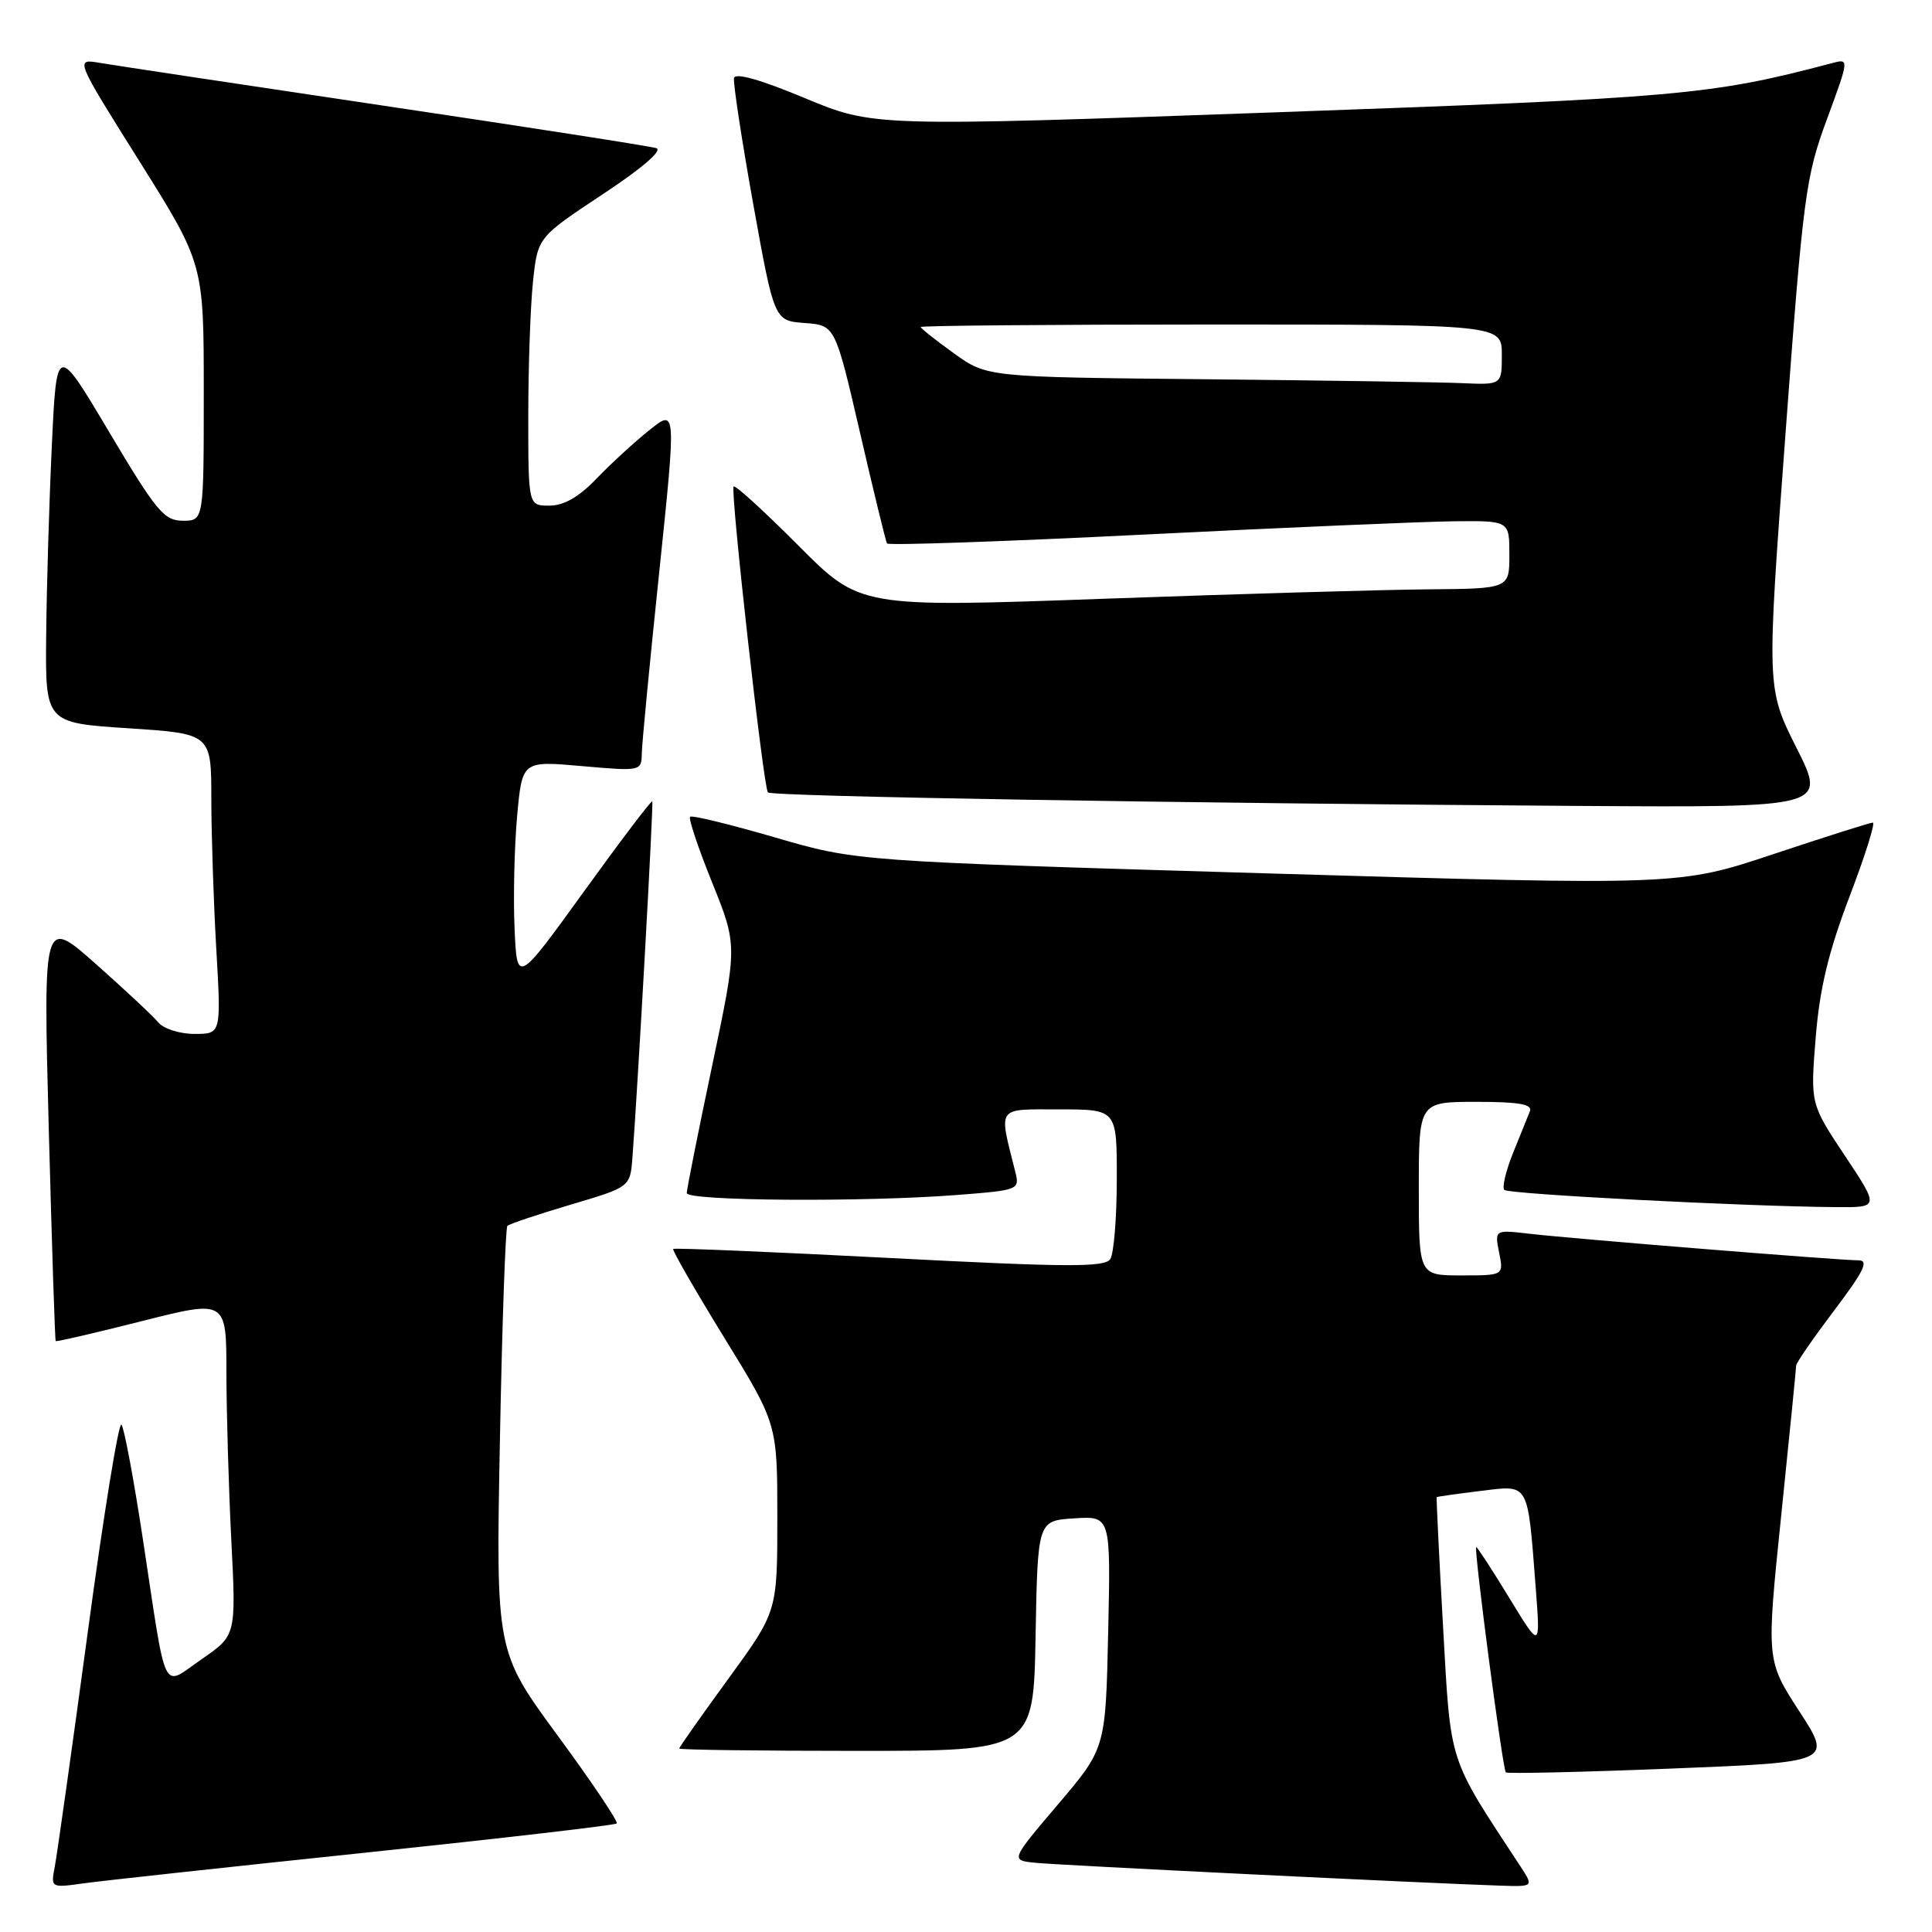 <?xml version="1.0" encoding="UTF-8" standalone="no"?>
<!DOCTYPE svg PUBLIC "-//W3C//DTD SVG 1.1//EN" "http://www.w3.org/Graphics/SVG/1.1/DTD/svg11.dtd" >
<svg xmlns="http://www.w3.org/2000/svg" xmlns:xlink="http://www.w3.org/1999/xlink" version="1.1" viewBox="0 0 256 256">
 <g >
 <path fill="currentColor"
d=" M 48.40 245.49 C 66.49 243.59 81.48 241.85 81.72 241.62 C 81.95 241.39 78.44 236.16 73.92 230.01 C 65.71 218.83 65.71 218.83 66.24 190.86 C 66.53 175.48 66.98 162.69 67.23 162.44 C 67.48 162.18 71.25 160.92 75.59 159.63 C 83.50 157.29 83.50 157.29 83.80 153.39 C 84.55 143.42 86.61 106.47 86.43 106.19 C 86.31 106.02 82.23 111.40 77.36 118.15 C 68.50 130.41 68.50 130.41 68.18 122.96 C 68.00 118.86 68.16 112.19 68.52 108.15 C 69.19 100.81 69.19 100.81 77.09 101.51 C 84.92 102.20 85.00 102.18 85.04 99.85 C 85.06 98.56 86.10 87.74 87.35 75.82 C 89.61 54.14 89.61 54.14 86.06 56.98 C 84.10 58.54 80.95 61.44 79.05 63.41 C 76.71 65.86 74.71 67.00 72.80 67.00 C 70.00 67.00 70.00 67.00 70.00 55.15 C 70.00 48.63 70.28 40.63 70.62 37.37 C 71.24 31.45 71.24 31.45 79.82 25.77 C 85.08 22.30 87.85 19.91 86.96 19.63 C 86.15 19.37 69.97 16.85 51.00 14.03 C 32.02 11.20 15.02 8.64 13.22 8.33 C 9.94 7.77 9.94 7.77 18.47 21.36 C 27.00 34.96 27.00 34.96 27.00 51.98 C 27.00 69.00 27.00 69.00 24.23 69.00 C 21.75 69.00 20.71 67.75 14.48 57.27 C 7.50 45.53 7.50 45.53 6.87 59.02 C 6.52 66.43 6.18 77.74 6.12 84.14 C 6.00 95.78 6.00 95.78 17.00 96.50 C 28.00 97.22 28.00 97.22 28.00 105.86 C 28.01 110.61 28.30 119.56 28.66 125.75 C 29.31 137.00 29.31 137.00 25.78 137.00 C 23.83 137.00 21.68 136.32 20.98 135.48 C 20.29 134.64 16.57 131.17 12.72 127.75 C 5.73 121.55 5.73 121.55 6.46 149.53 C 6.87 164.91 7.28 177.59 7.38 177.70 C 7.48 177.81 12.61 176.62 18.78 175.06 C 30.00 172.22 30.00 172.22 30.00 181.86 C 30.01 187.16 30.30 197.17 30.65 204.10 C 31.29 216.70 31.29 216.70 26.75 219.83 C 21.35 223.55 22.16 225.19 18.94 204.00 C 17.73 196.03 16.45 189.17 16.09 188.77 C 15.73 188.37 13.72 200.74 11.63 216.27 C 9.53 231.80 7.56 245.77 7.26 247.33 C 6.72 250.16 6.72 250.16 11.11 249.55 C 13.52 249.21 30.30 247.39 48.40 245.49 Z  M 201.43 247.25 C 191.79 232.57 192.26 234.04 191.21 215.50 C 190.68 206.15 190.31 198.44 190.37 198.38 C 190.44 198.31 193.05 197.94 196.16 197.56 C 202.72 196.77 202.39 196.19 203.50 210.50 C 204.11 218.50 204.11 218.50 200.00 211.75 C 197.74 208.04 195.76 205.00 195.61 205.00 C 195.24 205.00 199.10 234.40 199.53 234.85 C 199.71 235.04 209.53 234.82 221.33 234.35 C 242.80 233.50 242.80 233.50 238.42 226.76 C 234.04 220.01 234.04 220.01 236.02 200.80 C 237.11 190.23 238.00 181.30 238.00 180.94 C 238.00 180.59 240.27 177.31 243.03 173.65 C 246.97 168.44 247.68 167.00 246.27 167.00 C 243.73 167.00 208.48 164.15 202.77 163.49 C 198.04 162.94 198.04 162.94 198.64 165.97 C 199.25 169.00 199.25 169.00 193.62 169.00 C 188.00 169.00 188.00 169.00 188.00 157.50 C 188.00 146.00 188.00 146.00 195.61 146.00 C 201.29 146.00 203.09 146.32 202.72 147.25 C 202.44 147.94 201.44 150.43 200.48 152.79 C 199.53 155.15 199.01 157.35 199.33 157.67 C 199.89 158.23 231.26 159.86 243.26 159.95 C 249.02 160.00 249.02 160.00 244.45 153.13 C 239.88 146.25 239.88 146.25 240.59 137.48 C 241.11 131.00 242.28 126.15 245.05 118.86 C 247.12 113.44 248.52 109.00 248.16 109.00 C 247.80 109.00 241.88 110.88 235.00 113.17 C 222.50 117.34 222.50 117.34 168.00 115.73 C 113.50 114.12 113.50 114.12 102.68 110.96 C 96.73 109.23 91.67 107.99 91.44 108.23 C 91.21 108.46 92.52 112.39 94.37 116.96 C 97.72 125.28 97.72 125.28 94.36 141.23 C 92.51 150.00 91.00 157.59 91.00 158.09 C 91.00 159.14 114.49 159.30 126.82 158.34 C 135.04 157.70 135.13 157.66 134.52 155.23 C 132.32 146.46 131.94 147.00 140.38 147.00 C 148.00 147.00 148.00 147.00 147.98 156.25 C 147.98 161.34 147.59 166.10 147.12 166.83 C 146.42 167.94 141.51 167.92 117.89 166.69 C 102.28 165.88 89.37 165.34 89.20 165.49 C 89.04 165.64 92.08 170.92 95.95 177.22 C 103.00 188.67 103.00 188.67 103.00 201.11 C 103.00 213.54 103.00 213.54 96.50 222.46 C 92.92 227.37 90.00 231.52 90.00 231.69 C 90.00 231.86 100.56 232.00 113.47 232.00 C 136.95 232.00 136.95 232.00 137.22 216.75 C 137.50 201.50 137.50 201.50 142.34 201.19 C 147.18 200.88 147.18 200.88 146.84 216.27 C 146.50 231.66 146.50 231.66 140.20 239.08 C 133.89 246.50 133.89 246.50 137.20 246.83 C 140.31 247.15 189.45 249.56 198.87 249.86 C 203.23 250.00 203.23 250.00 201.43 247.25 Z  M 238.05 99.10 C 234.08 91.20 234.08 91.20 236.58 57.57 C 238.93 25.94 239.25 23.45 242.06 15.85 C 245.04 7.76 245.04 7.76 242.77 8.36 C 226.71 12.61 222.63 12.97 169.12 14.88 C 115.74 16.79 115.74 16.79 106.62 12.99 C 100.81 10.56 97.41 9.60 97.26 10.34 C 97.13 10.98 98.27 18.47 99.80 27.00 C 102.59 42.50 102.59 42.50 106.62 42.80 C 110.66 43.10 110.66 43.10 113.95 57.30 C 115.75 65.11 117.37 71.73 117.53 72.01 C 117.69 72.29 133.05 71.76 151.66 70.83 C 170.27 69.90 188.76 69.11 192.75 69.07 C 200.00 69.00 200.00 69.00 200.00 73.50 C 200.00 78.00 200.00 78.00 189.25 78.09 C 183.34 78.14 163.98 78.70 146.23 79.34 C 113.96 80.50 113.96 80.50 105.78 72.28 C 101.28 67.76 97.43 64.24 97.21 64.46 C 96.74 64.93 101.15 104.26 101.75 105.00 C 102.20 105.54 156.93 106.45 209.26 106.79 C 242.02 107.00 242.02 107.00 238.05 99.10 Z  M 159.64 50.25 C 130.78 49.97 130.78 49.97 126.39 46.81 C 123.98 45.08 122.00 43.51 122.00 43.33 C 122.00 43.15 139.32 43.00 160.50 43.00 C 199.00 43.00 199.00 43.00 199.00 47.00 C 199.00 51.00 199.00 51.00 193.75 50.77 C 190.86 50.64 175.51 50.41 159.64 50.25 Z "/>
</g>
</svg>